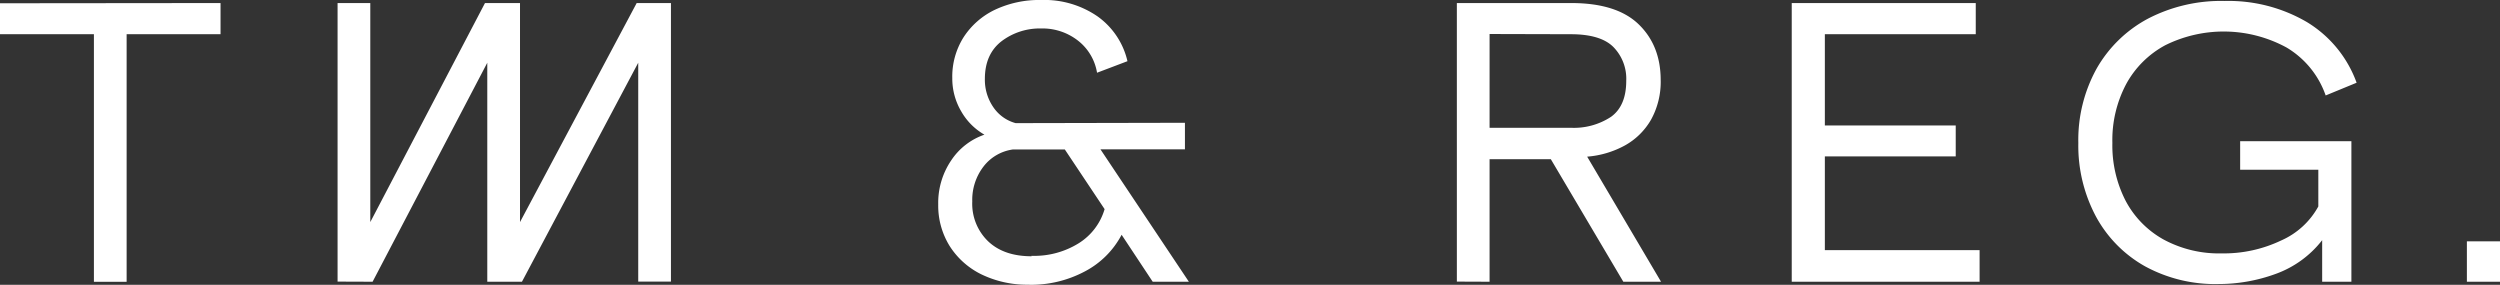 <svg xmlns="http://www.w3.org/2000/svg" viewBox="0 0 565.43 64.42"><rect x="0" y="0" width="565.43" height="64.42" fill="#333333" stroke="none"/><defs><style>.cls-1{fill:#fff;}</style></defs><title>fb438645-e770-49ec-8583-2f0025956d8dmdpi</title><g id="Layer_2" data-name="Layer 2"><g id="Layer_1-2" data-name="Layer 1"><g id="fb438645-e770-49ec-8583-2f0025956d8d"><g id="fa43ff29-2099-4da3-b752-7099f7a68bd4"><path class="cls-1" d="M49.88.69V7.74H28.64v56h-7.4v-56H0v-7Zm26.47,63V.69h7.4V50.23L109.69.69h7.92V50.23L144,.69h7.75v63h-7.4V14.19L118.05,63.72h-7.84V14.19L84.27,63.72Zm156.44.7A23.74,23.74,0,0,1,222,62.07a17.74,17.74,0,0,1-7.23-6.45,17.33,17.33,0,0,1-2.57-9.4,17.1,17.1,0,0,1,2.92-9.92,14.75,14.75,0,0,1,7.53-5.84,14.14,14.14,0,0,1-5.27-5.31,14.63,14.63,0,0,1-2-7.48,16.67,16.67,0,0,1,2.57-9.27A17.34,17.34,0,0,1,225,2.22,23.44,23.44,0,0,1,235.48,0a21.18,21.18,0,0,1,12.8,3.74A17.16,17.16,0,0,1,255,13.84l-6.88,2.61a11.58,11.58,0,0,0-4.27-7.23,13,13,0,0,0-8.36-2.78,14.29,14.29,0,0,0-9,2.91q-3.74,2.93-3.74,8.49a10.94,10.94,0,0,0,1.91,6.4,8.91,8.91,0,0,0,5.05,3.61L268,27.77v6H248.89l20,29.95h-8.18L253.68,53.1a19.77,19.77,0,0,1-8.36,8.31,25.88,25.88,0,0,1-12.53,3Zm.52-6.53A19,19,0,0,0,244,55a13.58,13.58,0,0,0,5.83-7.7l-9-13.5H229.13a10.13,10.13,0,0,0-6.66,3.83,12.34,12.34,0,0,0-2.57,7.93,11.79,11.79,0,0,0,3.57,9q3.57,3.4,9.84,3.4Zm96.19,5.83V.69h25.86q10.27,0,15.24,4.79t5,12.54a17.71,17.71,0,0,1-2.18,9.05,15.49,15.49,0,0,1-5.92,5.83,21.26,21.26,0,0,1-8.53,2.53l16.71,28.29h-8.53L350.75,36H336.9V63.72Zm7.4-56V28.9h18.37a15.25,15.25,0,0,0,9.1-2.48c2.29-1.65,3.44-4.37,3.44-8.14a10.24,10.24,0,0,0-2.92-7.66Q362,7.74,355.27,7.74ZM447.73,56.58v7.14H405.24V.69h41.62V7.74H412.73V28.38h29.6v7h-29.6V56.58Zm54.06,7.66a33.12,33.12,0,0,1-16.63-4A28.41,28.41,0,0,1,474.06,49a34,34,0,0,1-4-16.67,33.31,33.31,0,0,1,4.13-16.8A29.14,29.14,0,0,1,485.81,4.22a35.83,35.83,0,0,1,17.37-4A35.11,35.11,0,0,1,521.77,5,26.62,26.62,0,0,1,533,18.71l-7,2.88a20.38,20.38,0,0,0-8.84-10.84,29.74,29.74,0,0,0-27.42-.53A21.78,21.78,0,0,0,480.89,19a27,27,0,0,0-3.13,13.32,27.38,27.38,0,0,0,3,13.1,21.51,21.51,0,0,0,8.58,8.75,26.34,26.34,0,0,0,13.14,3.14,30.12,30.12,0,0,0,13.45-2.92,17.69,17.69,0,0,0,8.41-7.7V38.39H506.66V31.94h25.16V63.72h-6.61v-9.4a23.31,23.31,0,0,1-10.49,7.62,37.59,37.59,0,0,1-12.93,2.3Zm56.15-9.66h7.49v9.14h-7.49Z"/></g></g></g></g></svg>